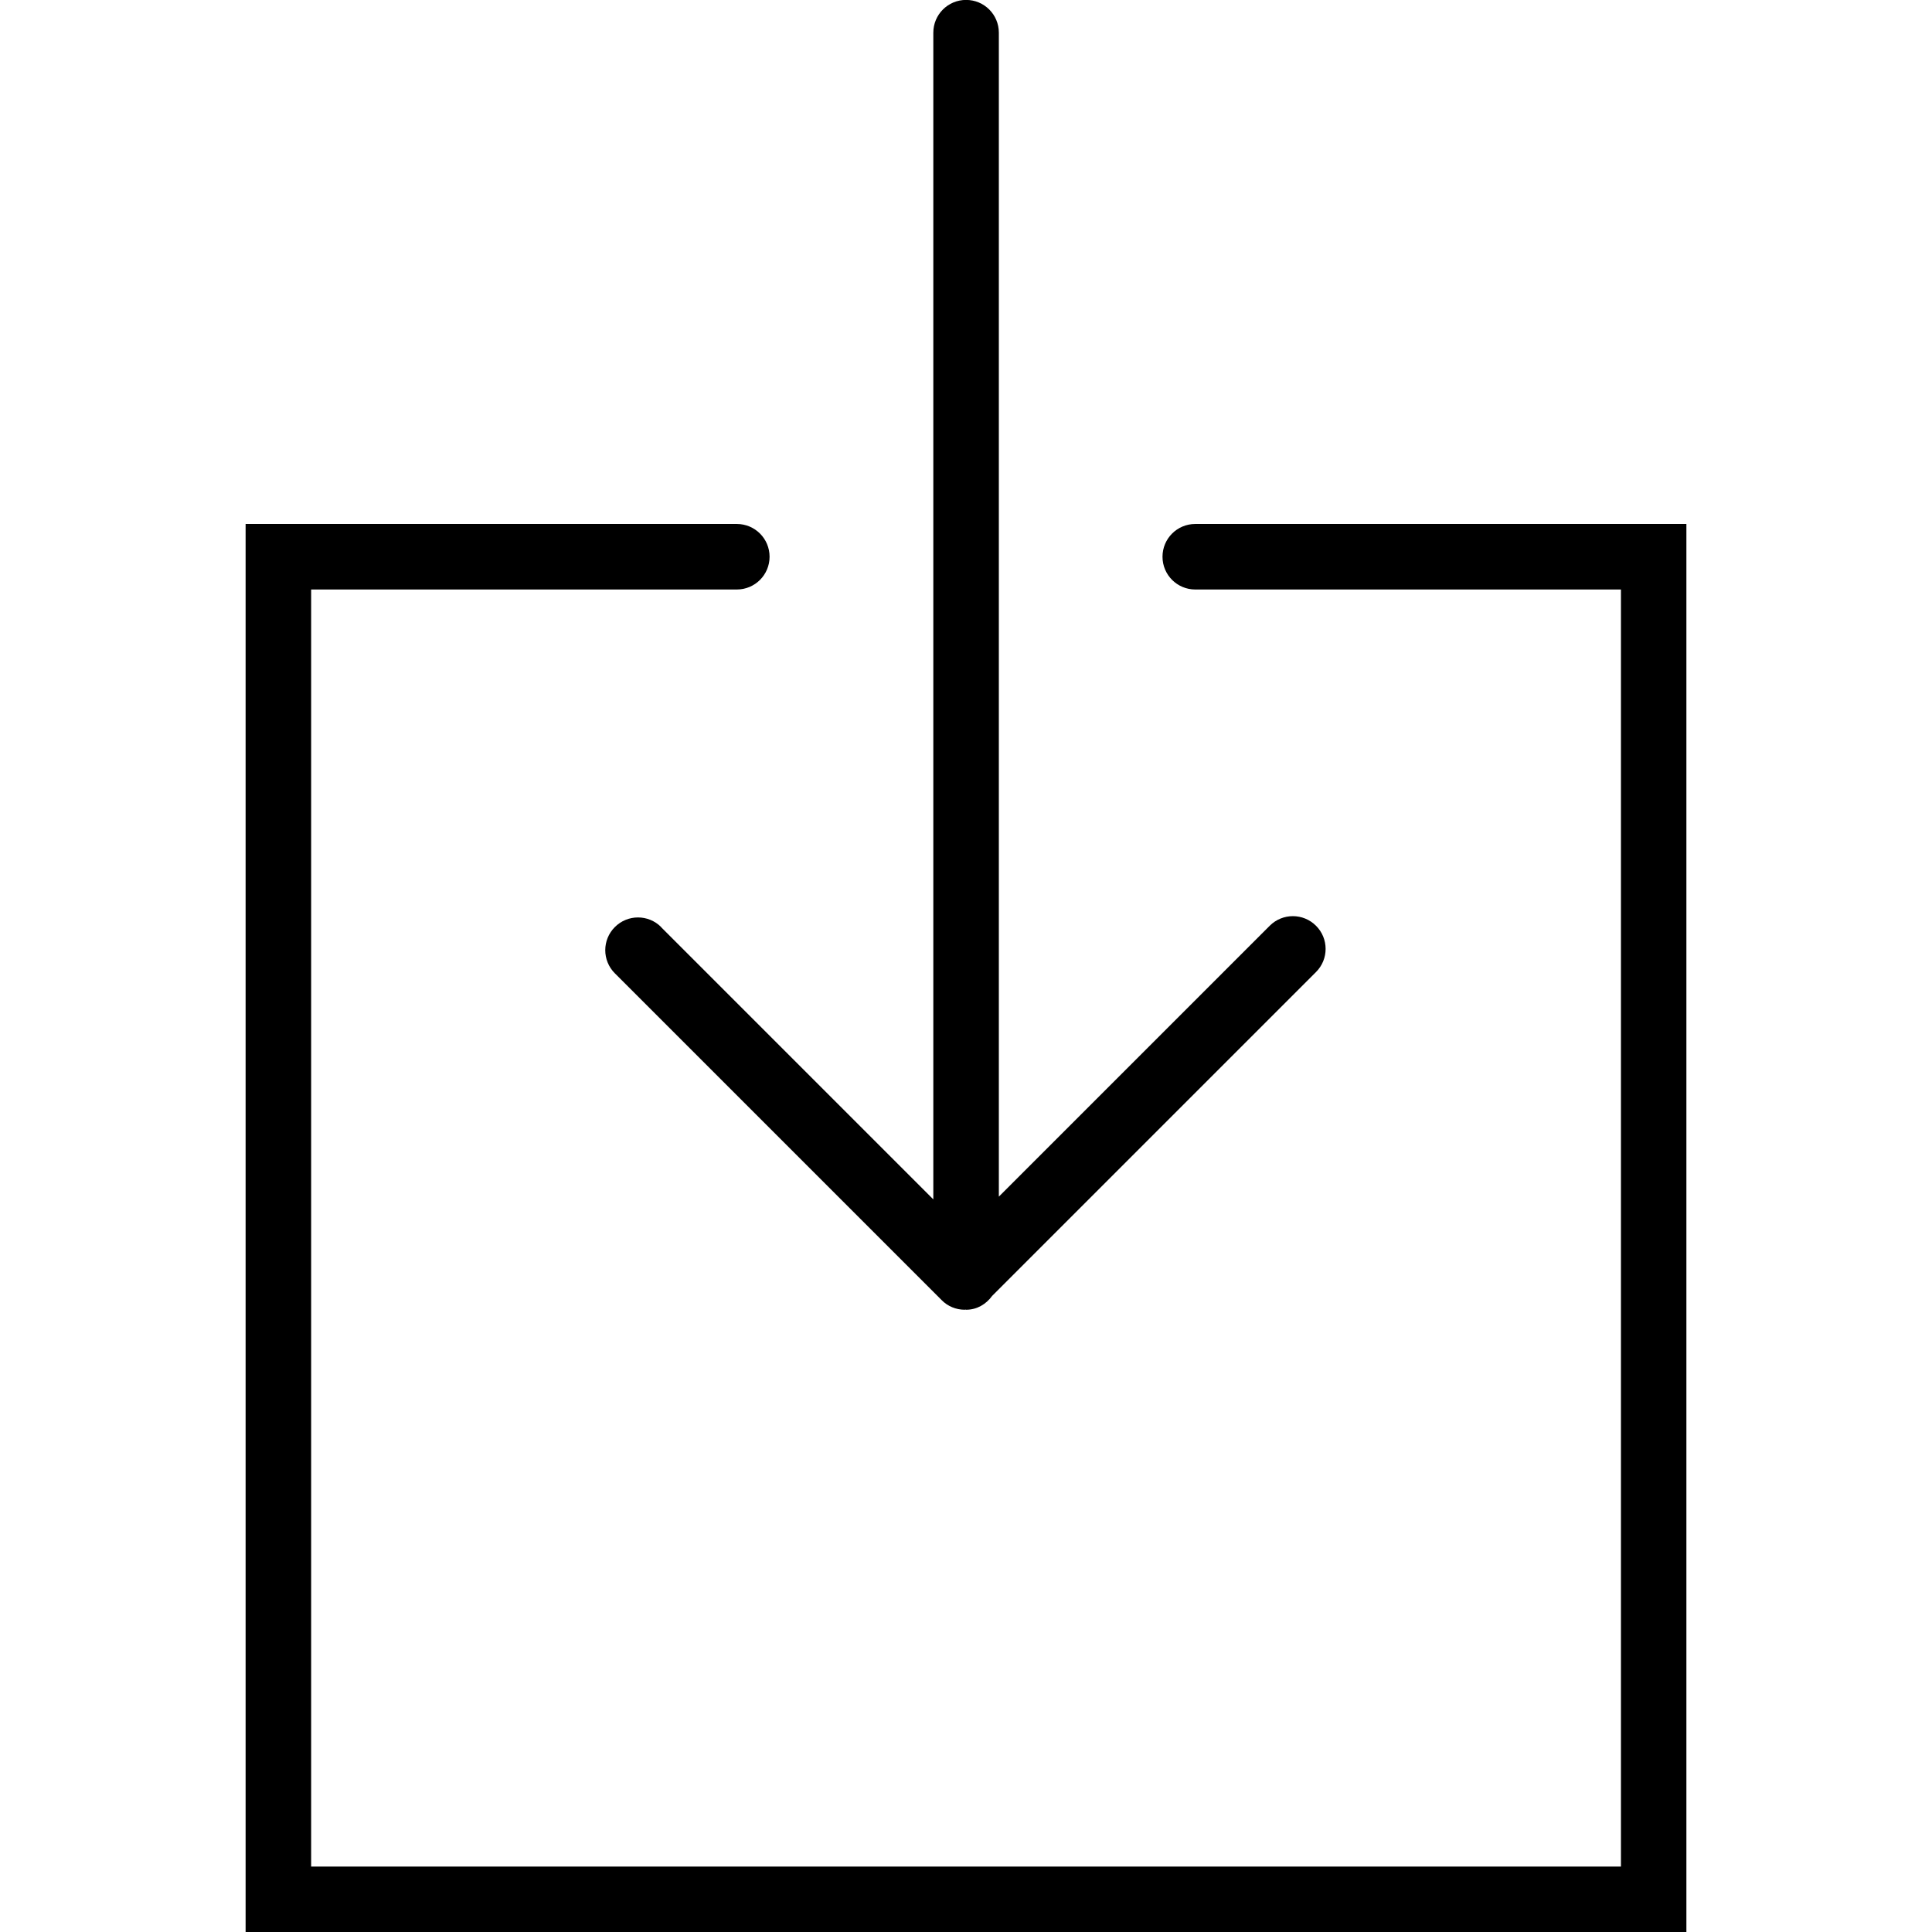 <?xml version="1.0" encoding="utf-8"?>
<!-- Generated by IcoMoon.io -->
<!DOCTYPE svg PUBLIC "-//W3C//DTD SVG 1.1//EN" "http://www.w3.org/Graphics/SVG/1.1/DTD/svg11.dtd">
<svg version="1.1" xmlns="http://www.w3.org/2000/svg" xmlns:xlink="http://www.w3.org/1999/xlink" width="24" height="24" viewBox="0 0 24 24">
<path d="M8.212 11.517l3.382 3.382v-14.493c0-0.225 0.182-0.407 0.407-0.407s0.407 0.182 0.407 0.407v14.459l3.365-3.365c0.159-0.159 0.416-0.159 0.575 0s0.159 0.416 0 0.575l-4.023 4.023c-0.074 0.102-0.188 0.172-0.323 0.172-0.003 0-0.006-0.002-0.009-0.002s-0.006 0.002-0.009 0.002c-0.108 0-0.212-0.043-0.287-0.12l-4.059-4.059c-0.159-0.159-0.159-0.416 0-0.575s0.416-0.159 0.575 0zM14.847 6.509h6.102v17.491h-17.898v-17.491h6.102c0.225 0 0.407 0.182 0.407 0.407s-0.182 0.407-0.407 0.407h-5.288v15.864h16.271v-15.864h-5.288c-0.225 0-0.407-0.182-0.407-0.407s0.182-0.407 0.407-0.407z"></path>
</svg>
